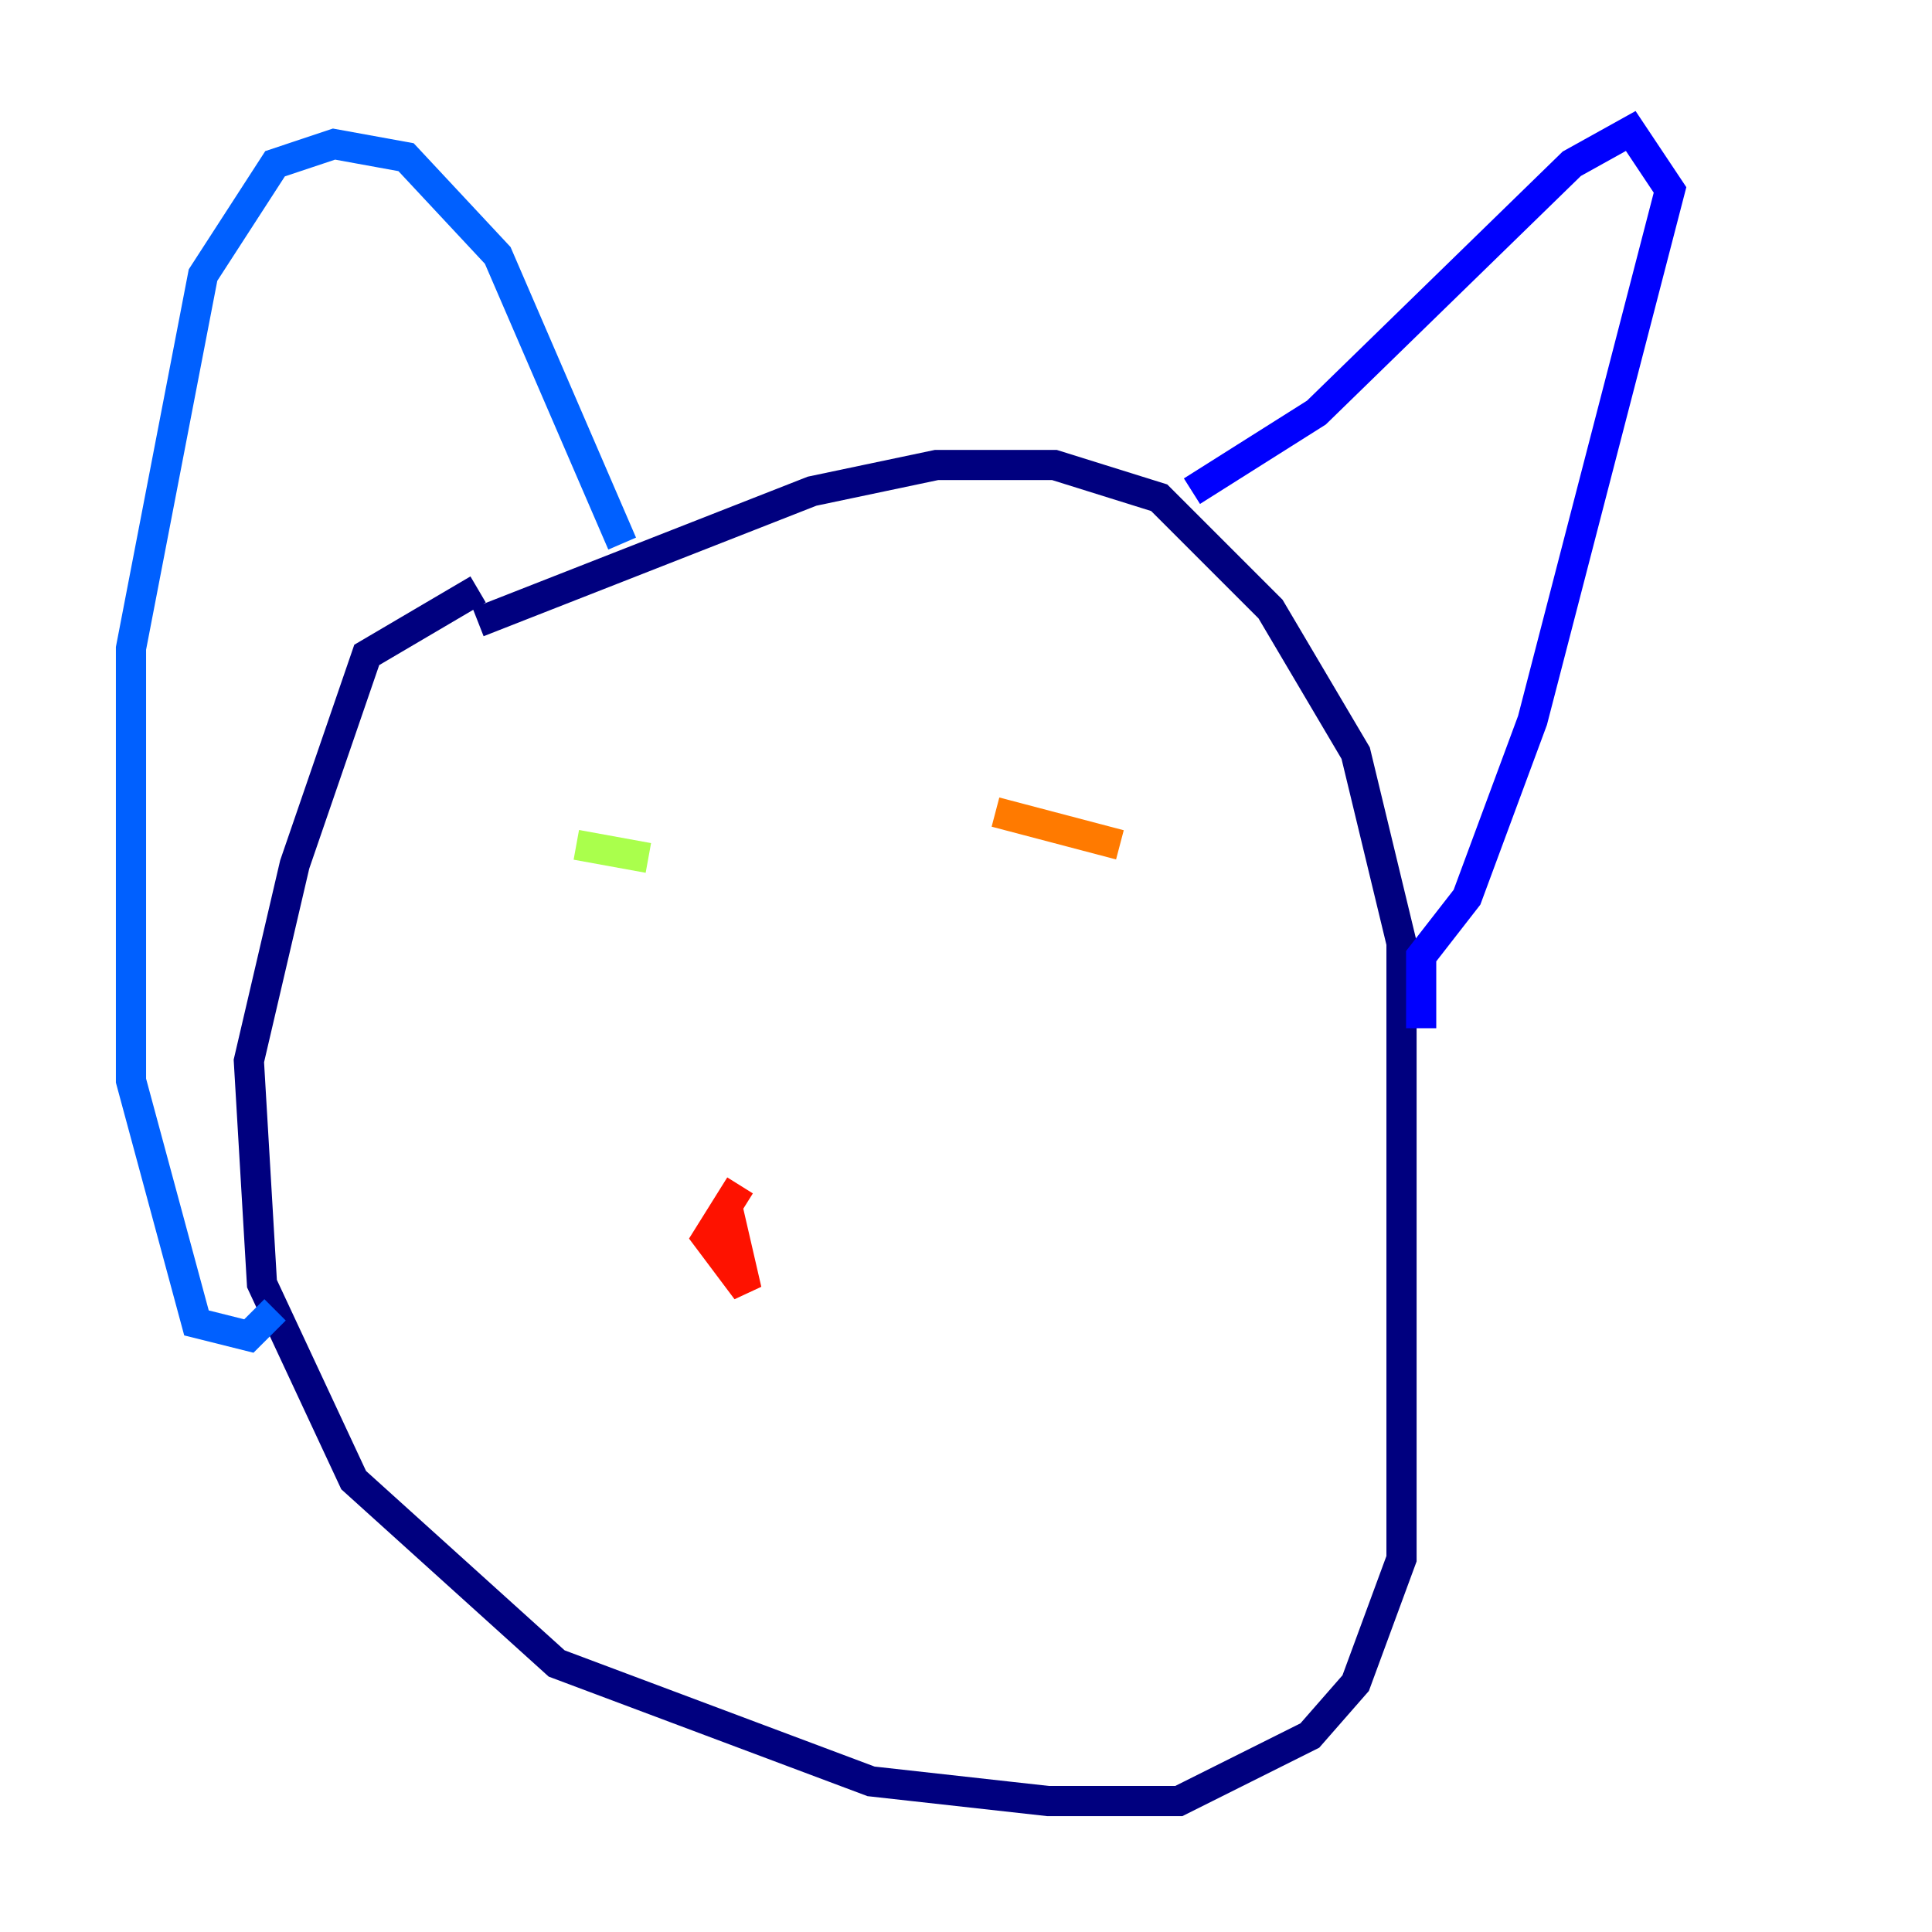 <?xml version="1.0" encoding="utf-8" ?>
<svg baseProfile="tiny" height="128" version="1.2" viewBox="0,0,128,128" width="128" xmlns="http://www.w3.org/2000/svg" xmlns:ev="http://www.w3.org/2001/xml-events" xmlns:xlink="http://www.w3.org/1999/xlink"><defs /><polyline fill="none" points="31.675,39.051 24.298,43.39 19.525,57.275 16.488,70.291 17.356,85.044 23.43,98.061 36.881,110.21 57.709,118.02 69.424,119.322 78.102,119.322 86.78,114.983 89.817,111.512 92.854,103.268 92.854,62.481 89.817,49.898 84.176,40.352 76.8,32.976 69.858,30.807 62.047,30.807 53.803,32.542 31.675,41.22" stroke="#00007f" stroke-width="2" /><polyline fill="none" points="78.969,32.542 87.214,27.336 104.136,10.848 108.041,8.678 110.644,12.583 101.532,47.729 97.193,59.444 94.156,63.349 94.156,68.122" stroke="#0000fe" stroke-width="2" /><polyline fill="none" points="41.22,36.014 32.976,16.922 26.902,10.414 22.129,9.546 18.224,10.848 13.451,18.224 8.678,42.956 8.678,71.593 13.017,87.647 16.488,88.515 18.224,86.78" stroke="#0060ff" stroke-width="2" /><polyline fill="none" points="36.881,59.878 36.881,59.878" stroke="#00d4ff" stroke-width="2" /><polyline fill="none" points="36.014,55.539 36.014,55.539" stroke="#4cffaa" stroke-width="2" /><polyline fill="none" points="42.956,56.841 38.183,55.973" stroke="#aaff4c" stroke-width="2" /><polyline fill="none" points="36.881,55.539 36.881,55.539" stroke="#ffe500" stroke-width="2" /><polyline fill="none" points="65.953,53.803 74.197,55.973" stroke="#ff7a00" stroke-width="2" /><polyline fill="none" points="49.031,78.536 46.861,82.007 49.464,85.478 48.163,79.837" stroke="#fe1200" stroke-width="2" /><polyline fill="none" points="53.803,77.668 53.803,77.668" stroke="#7f0000" stroke-width="2" /></svg>